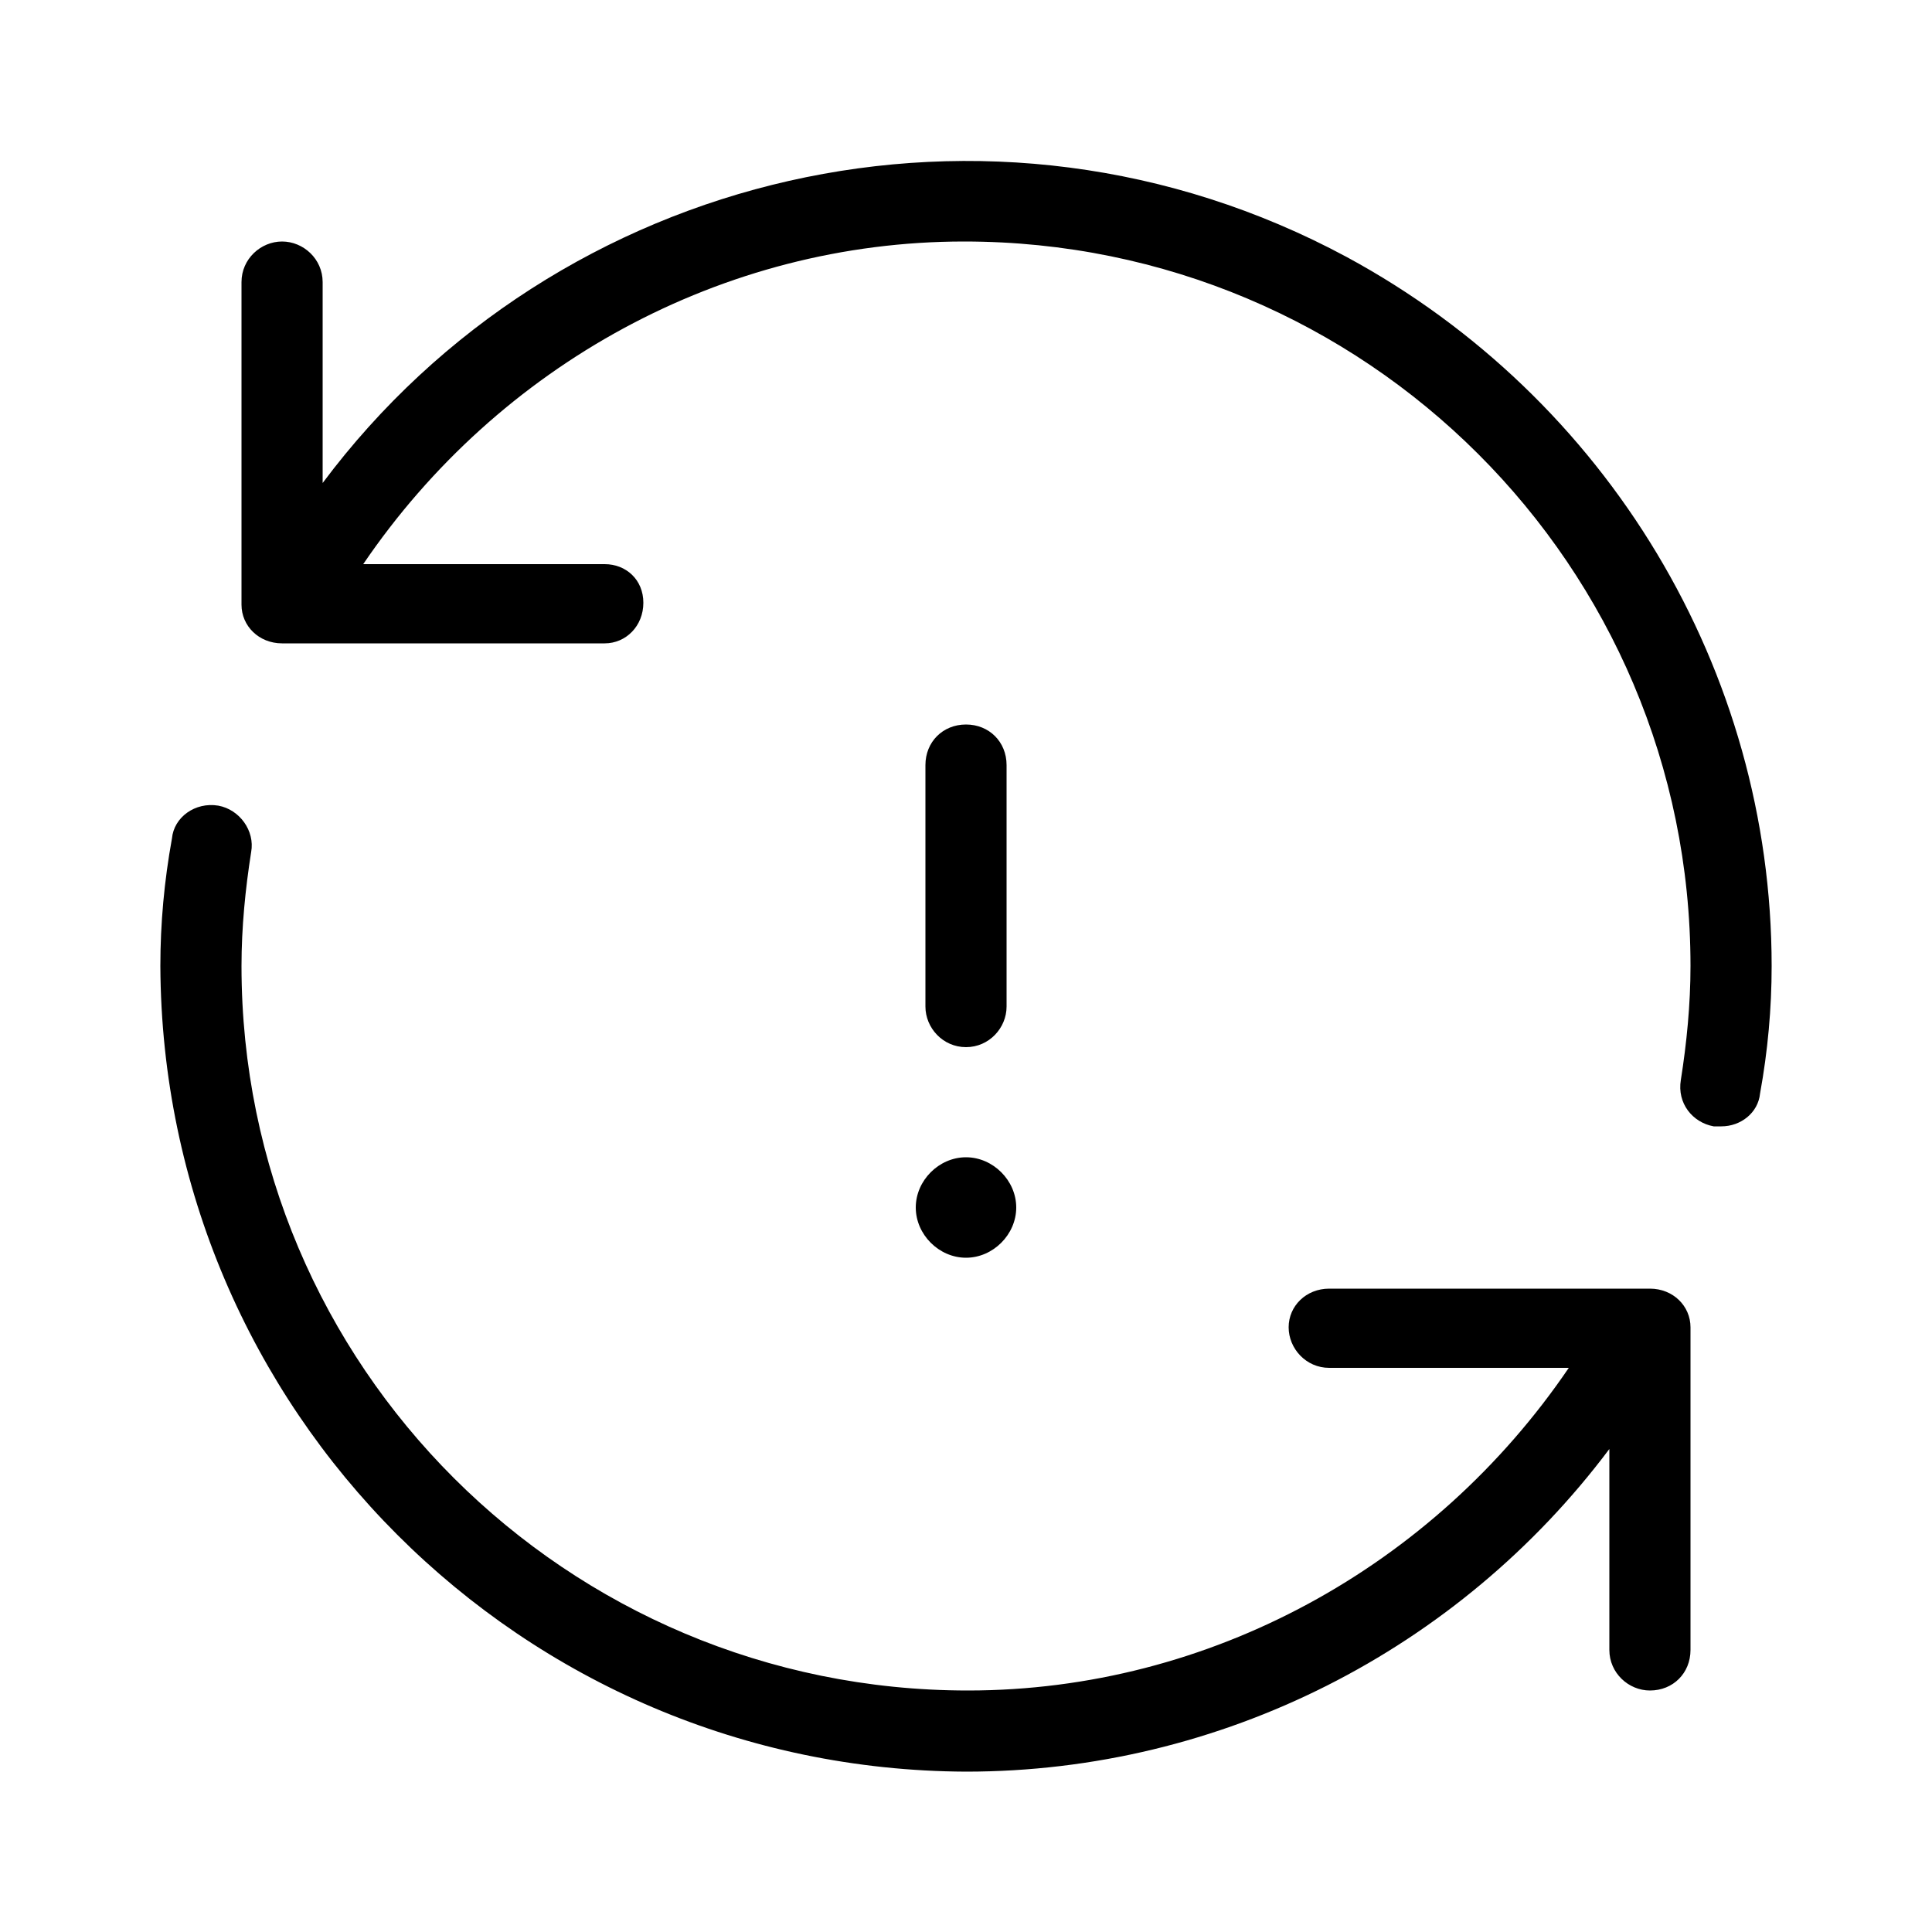 <svg xmlns="http://www.w3.org/2000/svg" width="24" height="24" viewBox="0 0 24 24">
<path d="M12 15.624c0.336 0 0.624-0.288 0.624-0.624s-0.288-0.624-0.624-0.624-0.624 0.288-0.624 0.624 0.288 0.624 0.624 0.624zM20.496 16.008h-3.984c-0.288 0-0.504 0.216-0.504 0.48s0.216 0.504 0.504 0.504h2.976c-1.68 2.472-4.464 4.008-7.464 4.008-4.992 0-9.024-4.032-9.024-9 0-0.48 0.048-0.96 0.12-1.416 0.048-0.264-0.144-0.528-0.408-0.576-0.288-0.048-0.552 0.144-0.576 0.408-0.096 0.528-0.144 1.056-0.144 1.584 0.024 5.52 4.488 9.984 10.008 10.008 3.168 0 6.12-1.512 7.992-4.008v2.496c0 0.288 0.24 0.504 0.504 0.504v0c0.288 0 0.504-0.216 0.504-0.504v-4.008c0-0.264-0.216-0.48-0.504-0.48zM12 13.008v0c0.288 0 0.504-0.24 0.504-0.504v-3c0-0.288-0.216-0.504-0.504-0.504s-0.504 0.216-0.504 0.504v3c0 0.264 0.216 0.504 0.504 0.504zM16.728 3.192c-4.416-2.376-9.816-1.080-12.72 2.808v-2.496c0-0.288-0.24-0.504-0.504-0.504s-0.504 0.216-0.504 0.504v4.008c0 0.264 0.216 0.48 0.504 0.48h4.008c0.264 0 0.48-0.216 0.48-0.504s-0.216-0.48-0.48-0.48h-3c1.68-2.472 4.464-4.008 7.464-4.008 4.992 0 9.024 4.032 9.024 9 0 0.48-0.048 0.96-0.12 1.416 0 0 0 0 0 0-0.048 0.288 0.144 0.528 0.408 0.576 0.048 0 0.072 0 0.096 0 0.24 0 0.456-0.168 0.48-0.408 0.096-0.528 0.144-1.056 0.144-1.584 0-3.672-2.040-7.056-5.28-8.808z"></path>
</svg>
